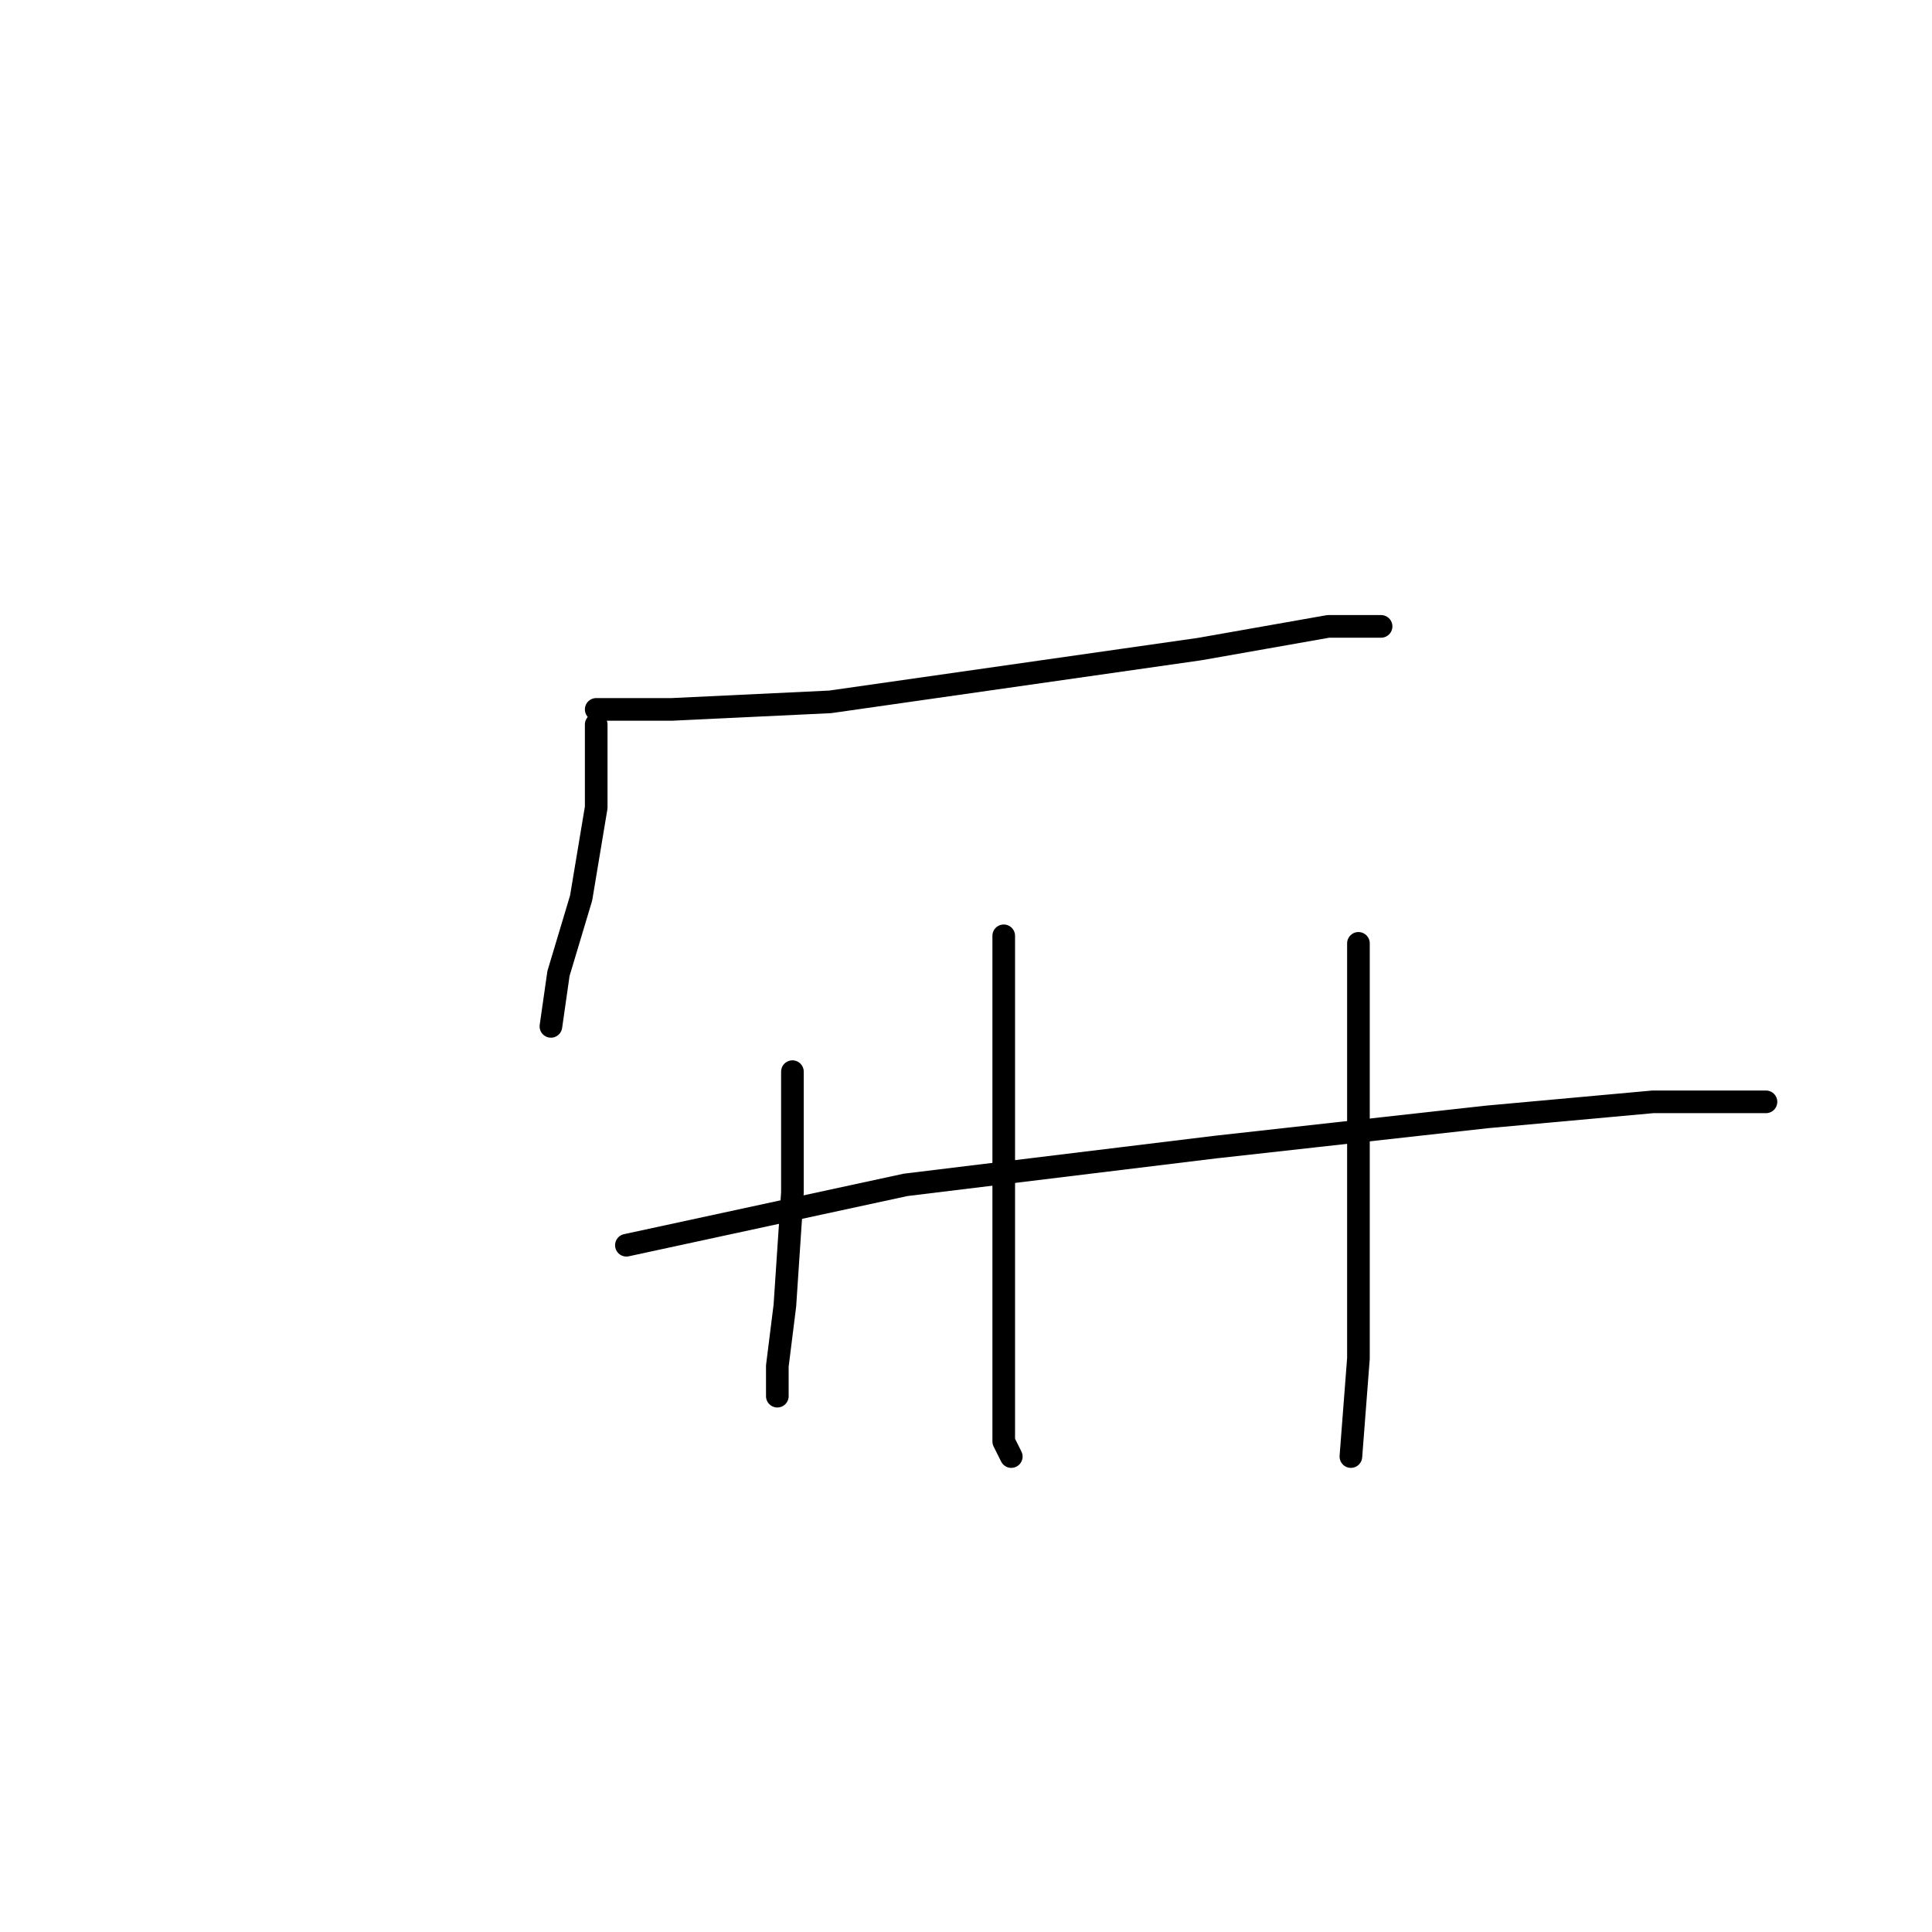 <?xml version="1.0" standalone="no"?>
    <svg width="256" height="256" xmlns="http://www.w3.org/2000/svg" version="1.1">
    <polyline stroke="black" stroke-width="3" stroke-linecap="round" fill="transparent" stroke-linejoin="round" points="79 96 79 107 77 119 74 129 73 136 73 136 " />
        <polyline stroke="black" stroke-width="3" stroke-linecap="round" fill="transparent" stroke-linejoin="round" points="79 94 89 94 110 93 138 89 159 86 176 83 183 83 183 83 " />
        <polyline stroke="black" stroke-width="3" stroke-linecap="round" fill="transparent" stroke-linejoin="round" points="105 142 105 158 104 173 103 181 103 184 103 185 103 185 " />
        <polyline stroke="black" stroke-width="3" stroke-linecap="round" fill="transparent" stroke-linejoin="round" points="133 124 133 141 133 159 133 174 133 186 133 191 134 193 134 193 " />
        <polyline stroke="black" stroke-width="3" stroke-linecap="round" fill="transparent" stroke-linejoin="round" points="180 125 180 133 180 149 180 165 180 180 179 193 179 193 " />
        <polyline stroke="black" stroke-width="3" stroke-linecap="round" fill="transparent" stroke-linejoin="round" points="83 165 120 157 161 152 197 148 219 146 233 146 234 146 234 146 " />
        </svg>